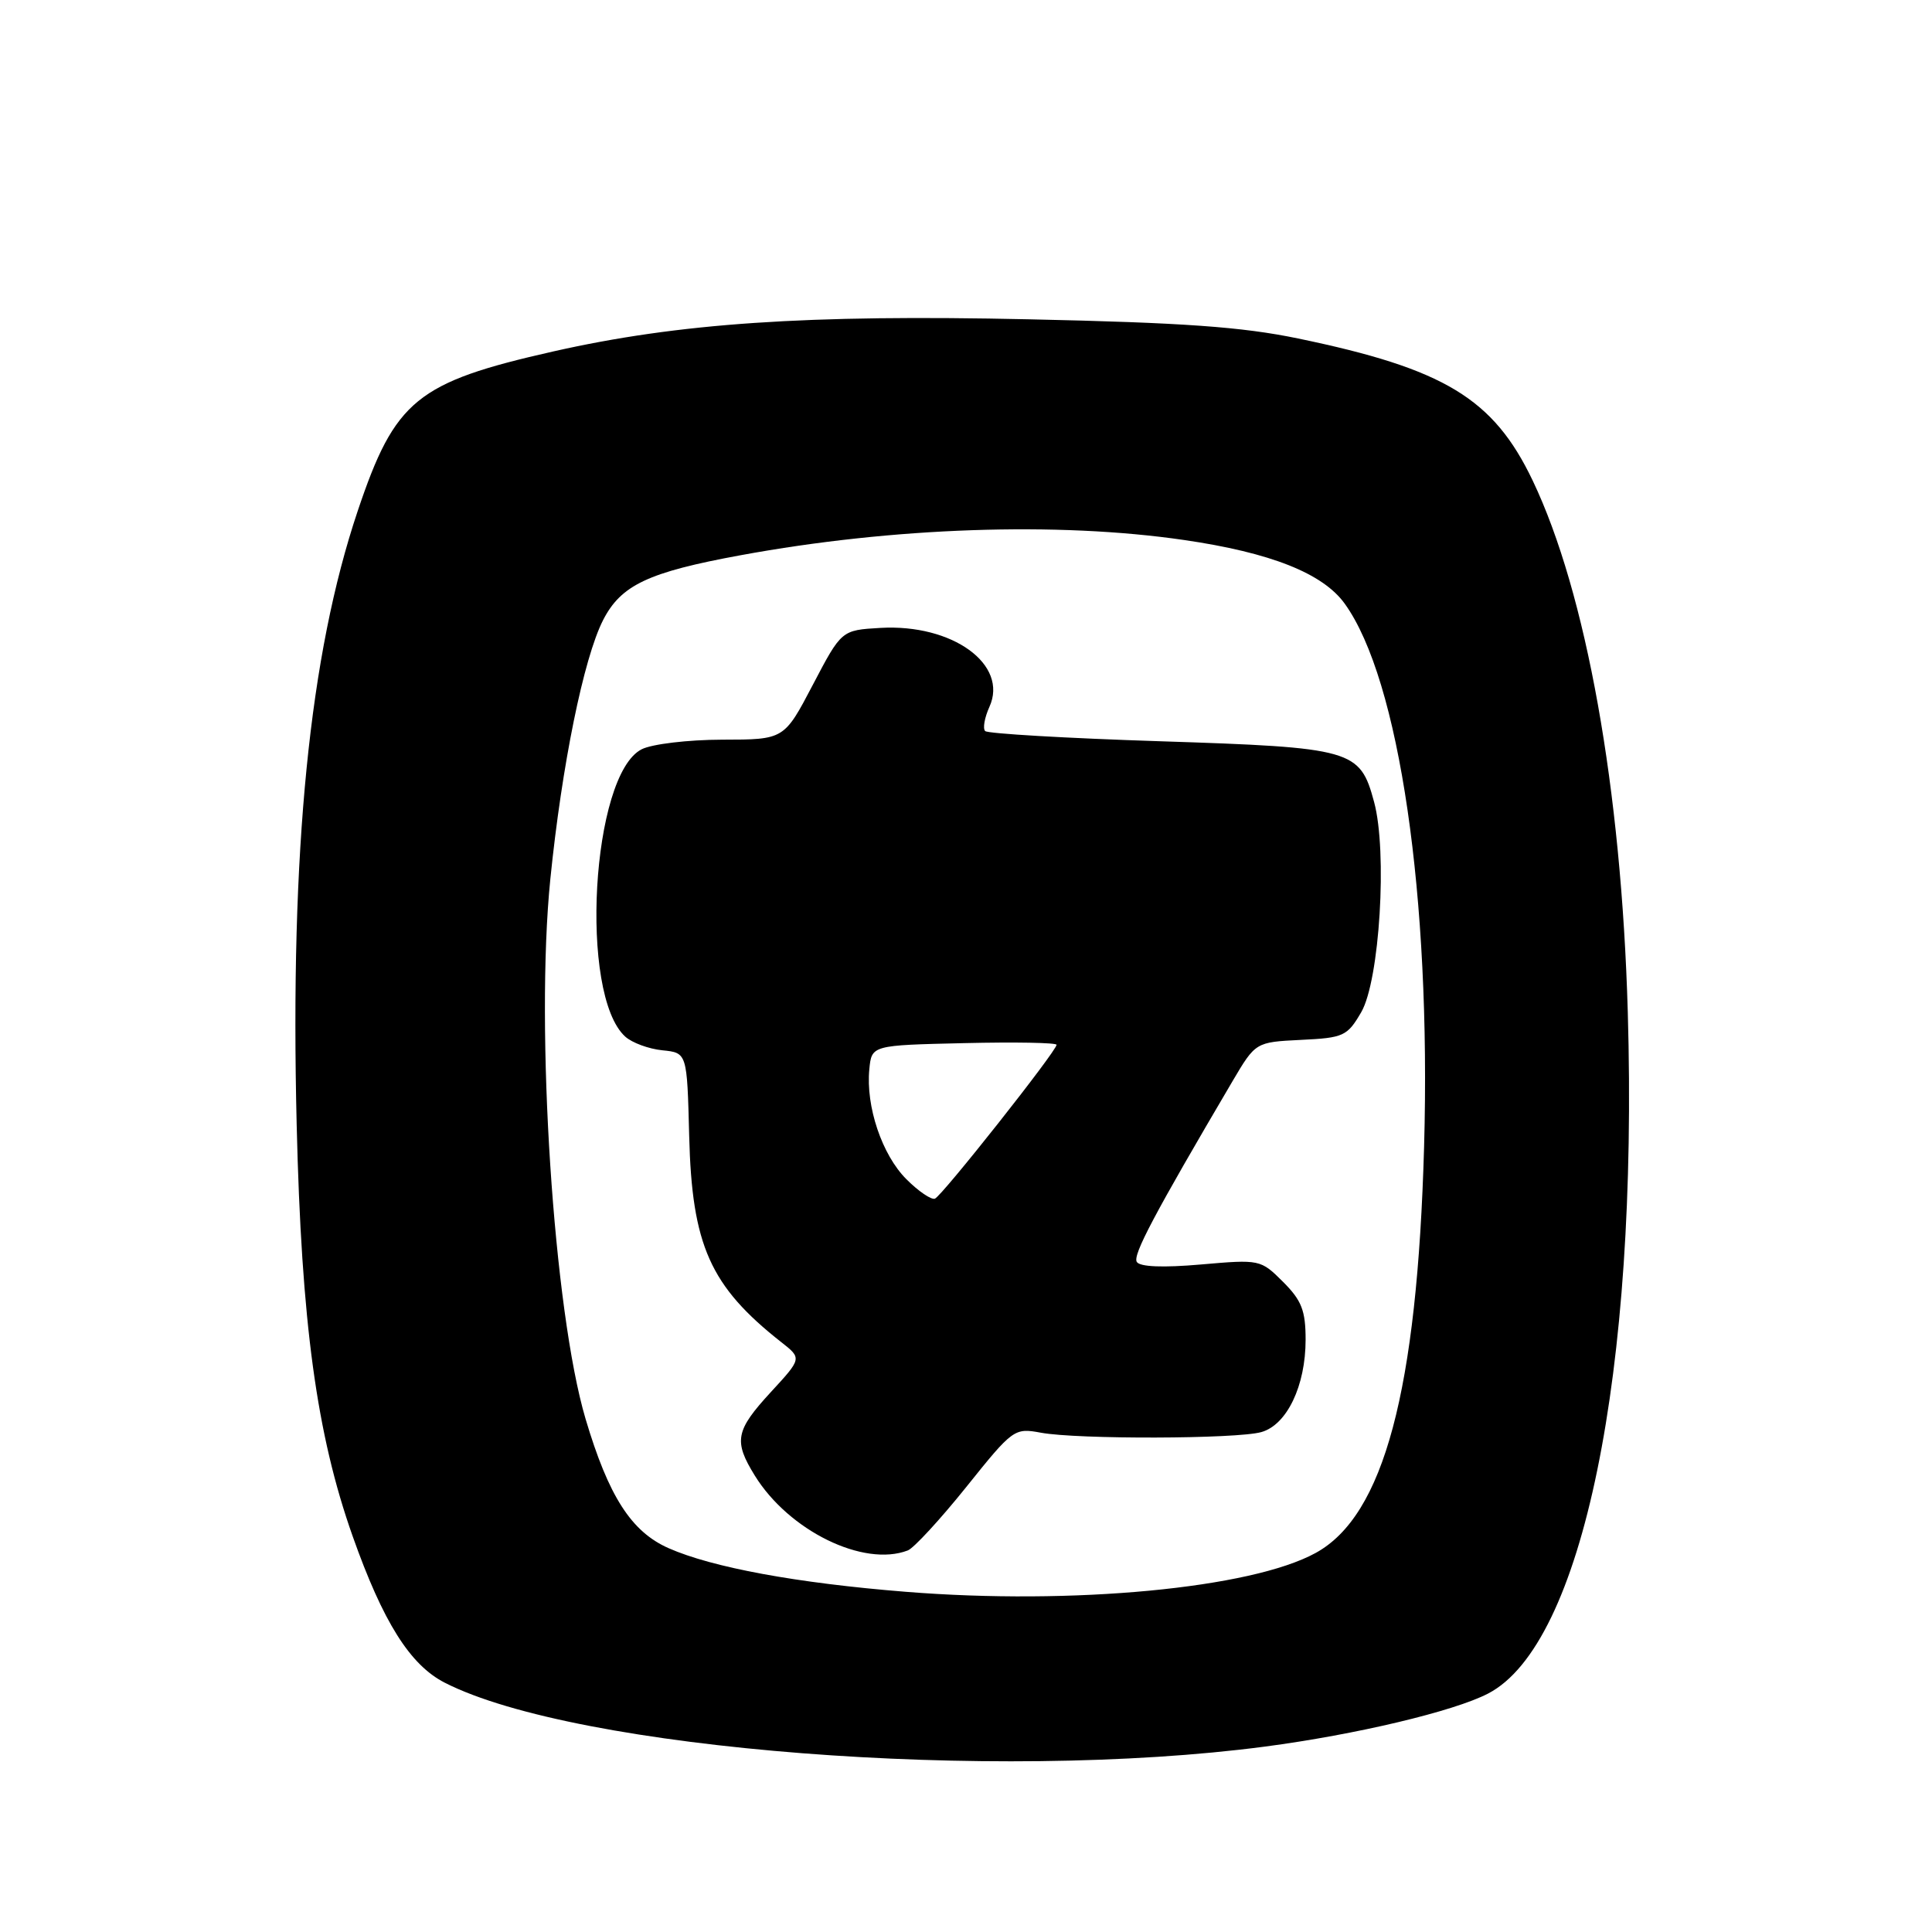 <?xml version="1.0" encoding="UTF-8" standalone="no"?>
<!DOCTYPE svg PUBLIC "-//W3C//DTD SVG 1.1//EN" "http://www.w3.org/Graphics/SVG/1.1/DTD/svg11.dtd" >
<svg xmlns="http://www.w3.org/2000/svg" xmlns:xlink="http://www.w3.org/1999/xlink" version="1.1" viewBox="0 0 256 256">
 <g >
 <path fill="currentColor"
d=" M 167.63 231.43 C 179.68 229.84 192.61 226.77 197.17 224.41 C 209.70 217.93 217.08 181.98 215.69 134.10 C 214.84 104.53 210.19 78.57 203.09 63.68 C 197.89 52.80 191.41 48.87 172.00 44.85 C 164.58 43.31 156.77 42.75 136.37 42.31 C 106.87 41.66 89.94 42.81 73.30 46.57 C 55.21 50.66 52.34 53.00 47.40 67.70 C 40.99 86.79 38.43 112.56 39.31 149.00 C 39.94 175.31 41.95 190.05 46.73 203.56 C 50.75 214.92 54.33 220.62 58.94 222.97 C 76.38 231.87 131.63 236.17 167.63 231.43 Z  M 120.00 210.92 C 105.60 209.77 94.38 207.70 88.59 205.14 C 83.65 202.96 80.64 198.27 77.59 188.01 C 73.35 173.70 70.91 136.43 72.92 116.50 C 74.45 101.38 77.33 87.24 79.91 82.17 C 82.29 77.52 85.88 75.82 98.14 73.57 C 118.30 69.86 140.13 69.11 156.87 71.55 C 168.36 73.22 175.30 75.97 178.19 80.00 C 185.42 90.04 189.63 118.86 188.70 151.92 C 187.79 184.29 183.37 200.84 174.32 205.78 C 165.77 210.47 142.15 212.70 120.00 210.92 Z  M 120.29 205.44 C 121.08 205.14 124.57 201.35 128.04 197.03 C 134.21 189.33 134.40 189.19 137.92 189.84 C 142.78 190.74 163.87 190.68 167.13 189.76 C 170.52 188.81 173.00 183.63 173.00 177.52 C 173.00 173.66 172.48 172.32 170.01 169.85 C 167.04 166.89 166.94 166.87 159.14 167.55 C 154.11 167.99 151.04 167.87 150.63 167.21 C 150.07 166.30 152.93 160.91 163.30 143.29 C 166.37 138.09 166.37 138.09 172.38 137.79 C 178.04 137.52 178.52 137.30 180.37 134.12 C 182.81 129.92 183.86 112.83 182.07 106.25 C 180.20 99.32 179.27 99.05 153.72 98.22 C 141.31 97.82 130.88 97.21 130.54 96.87 C 130.20 96.53 130.46 95.09 131.10 93.67 C 133.66 88.05 126.21 82.65 116.66 83.20 C 111.50 83.50 111.50 83.50 107.70 90.75 C 103.90 98.00 103.90 98.00 95.70 98.01 C 91.16 98.02 86.40 98.59 85.03 99.28 C 78.36 102.65 76.70 131.81 82.85 137.36 C 83.76 138.18 85.97 138.99 87.77 139.17 C 91.04 139.50 91.04 139.50 91.32 150.50 C 91.68 165.02 94.09 170.42 103.53 177.85 C 106.26 179.99 106.26 179.99 102.13 184.47 C 97.45 189.56 97.18 190.94 100.02 195.53 C 104.54 202.84 114.44 207.69 120.29 205.44 Z  M 120.09 156.24 C 116.87 153.02 114.71 146.61 115.19 141.68 C 115.50 138.50 115.50 138.50 127.75 138.22 C 134.49 138.06 140.00 138.16 140.00 138.44 C 140.00 139.27 124.82 158.47 123.88 158.83 C 123.40 159.01 121.69 157.85 120.09 156.24 Z "/>
</g>
</svg>